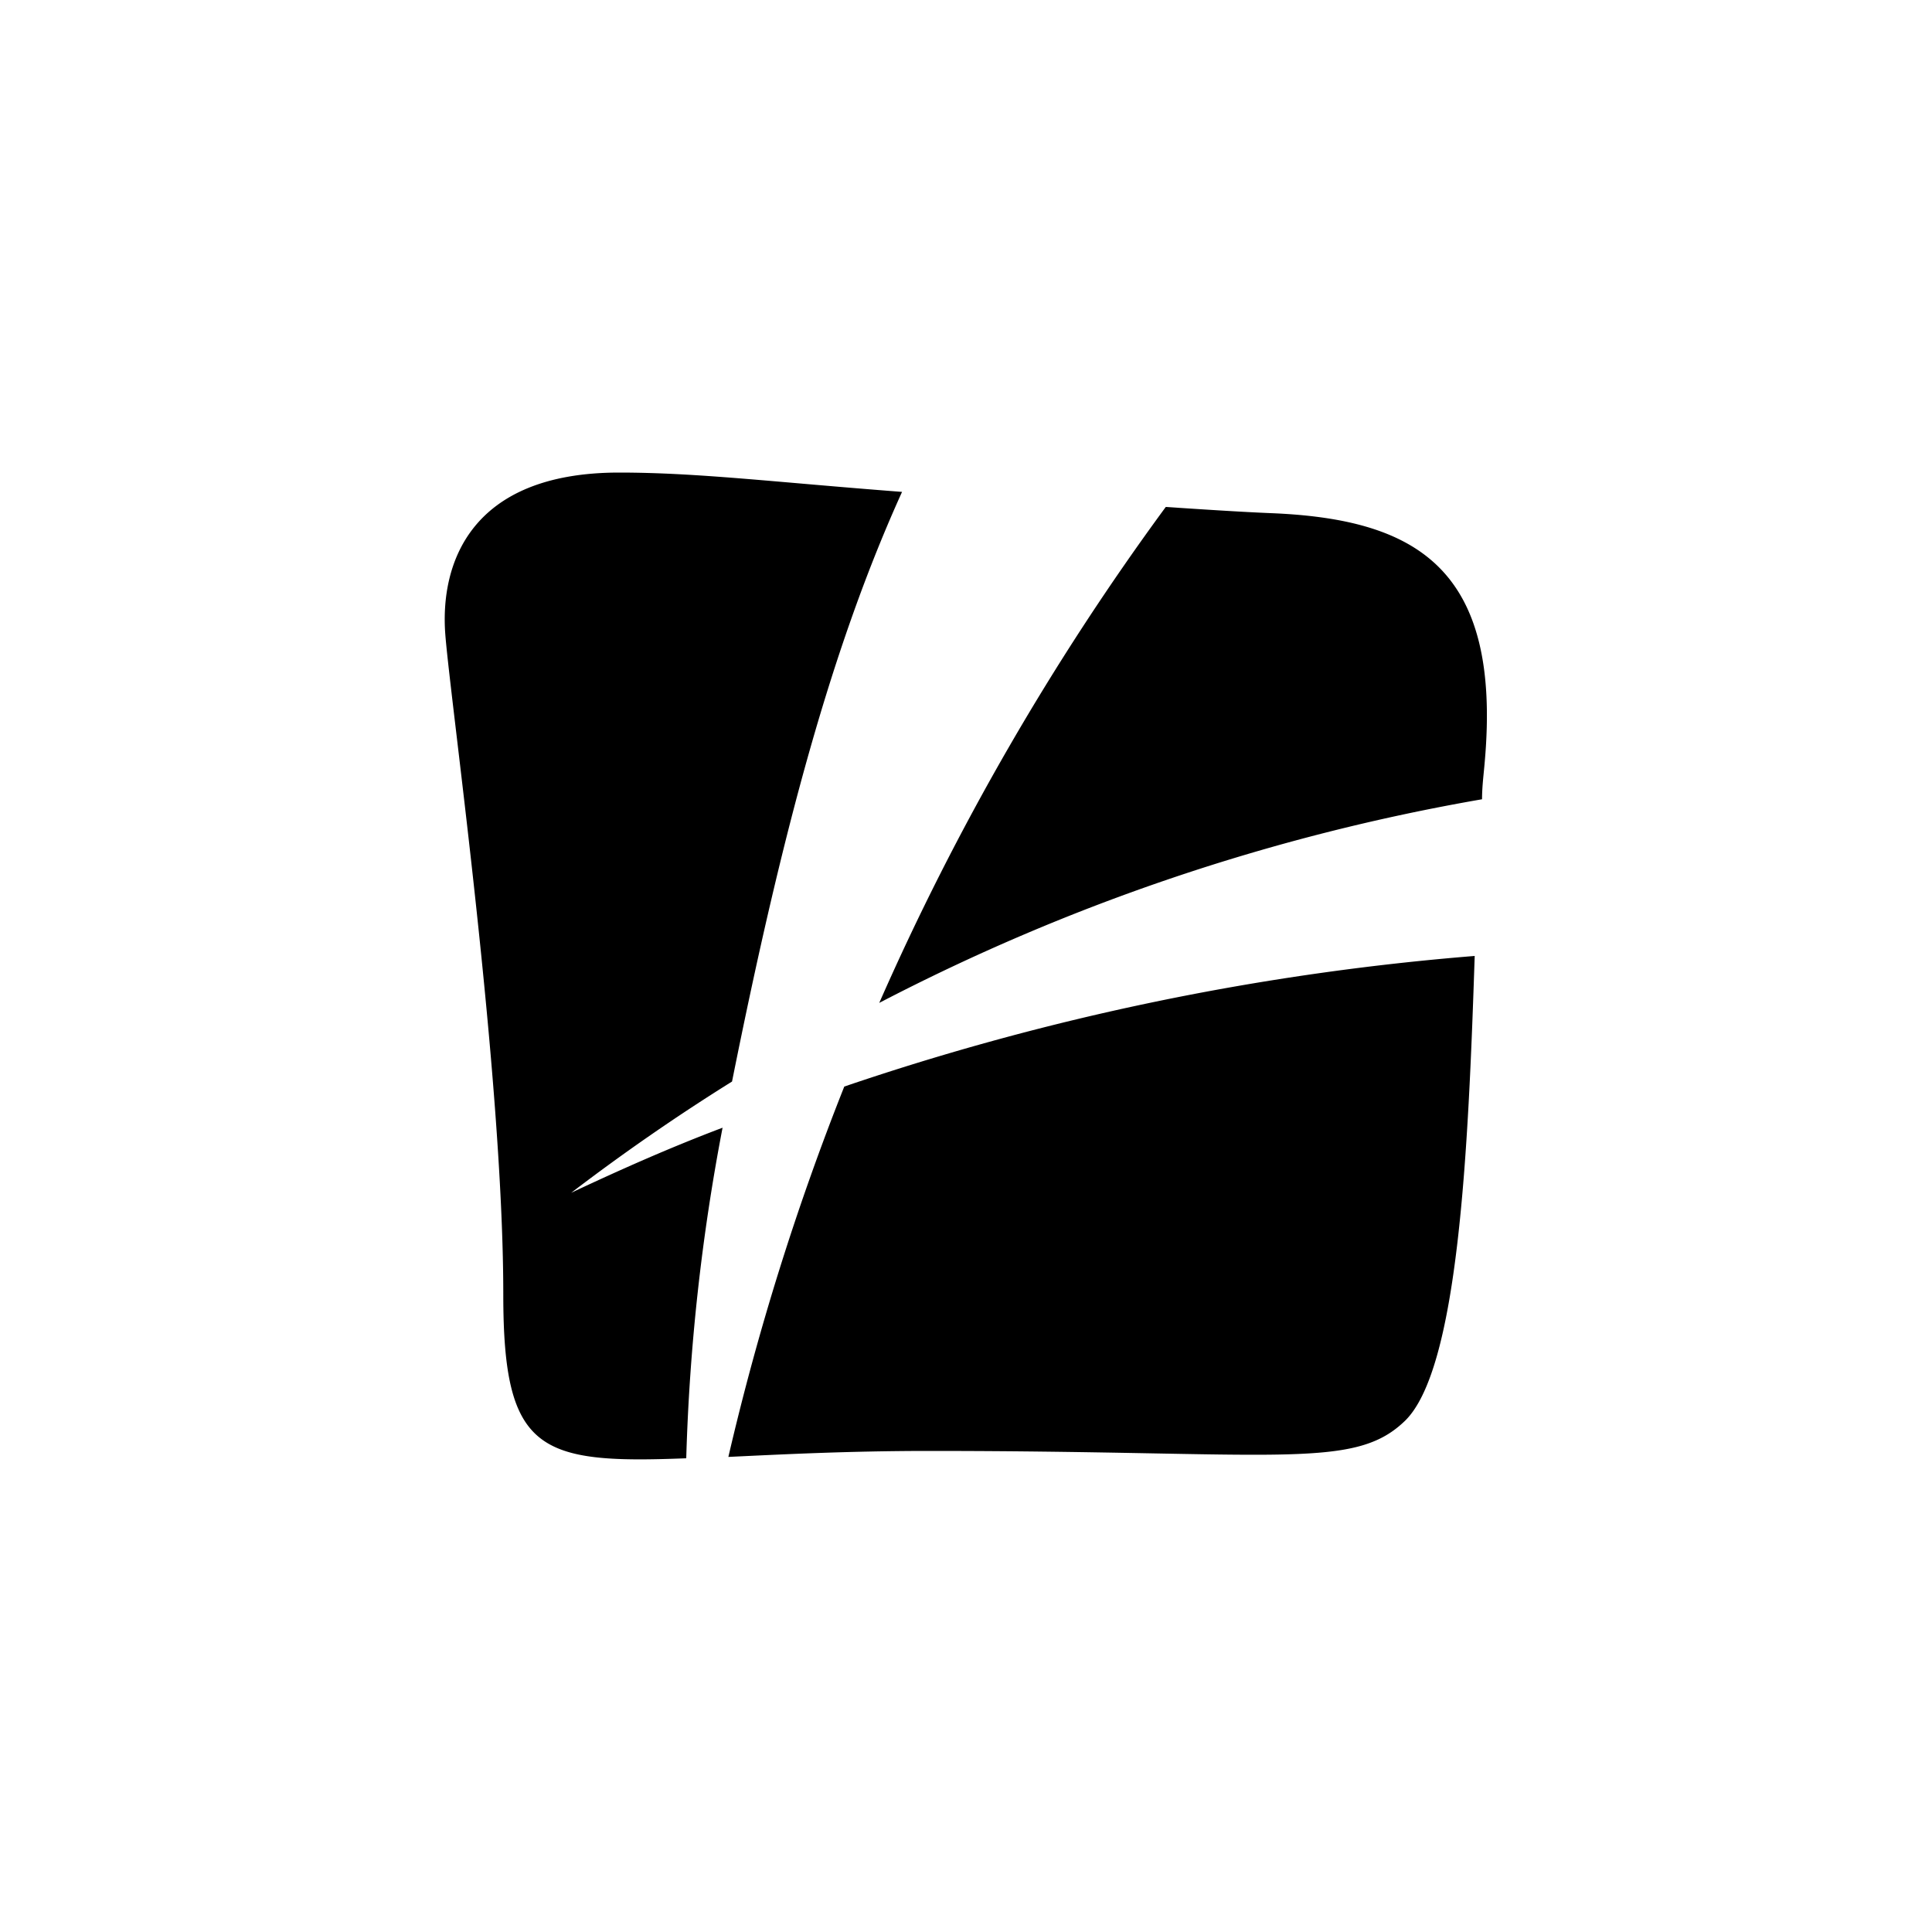 <svg id="图层_1" data-name="图层 1" xmlns="http://www.w3.org/2000/svg" viewBox="0 0 100 100"><title>logohunt03</title><path d="M29.55,61.75c2.71-2.07,5.5-4,8.34-5.77,2.64-13.17,5.21-22.6,8.8-30.52-6.67-.51-10.58-1-14.64-1-7.78,0-9.28,4.79-9,8.39s3,22.78,3,34.16c0,8.14,1.85,8.77,9.47,8.47a106.65,106.65,0,0,1,1.88-17.11c-2.65,1-5.27,2.16-7.86,3.38"/><path d="M65.77,26.56c-1.46-.06-3.32-.18-5.43-.32A135.36,135.36,0,0,0,45.51,51.91a107.1,107.1,0,0,1,31.2-10.54c0-.67.09-1.33.14-1.94.89-10.06-3.59-12.57-11.08-12.87M37.69,75.41c2.77-.13,6.19-.31,10.42-.31,18,0,21.9,1,24.55-1.5C75.5,71,76,59.47,76.33,49.48A134.78,134.78,0,0,0,43.7,56.24a134.1,134.1,0,0,0-6,19.17"/></svg>